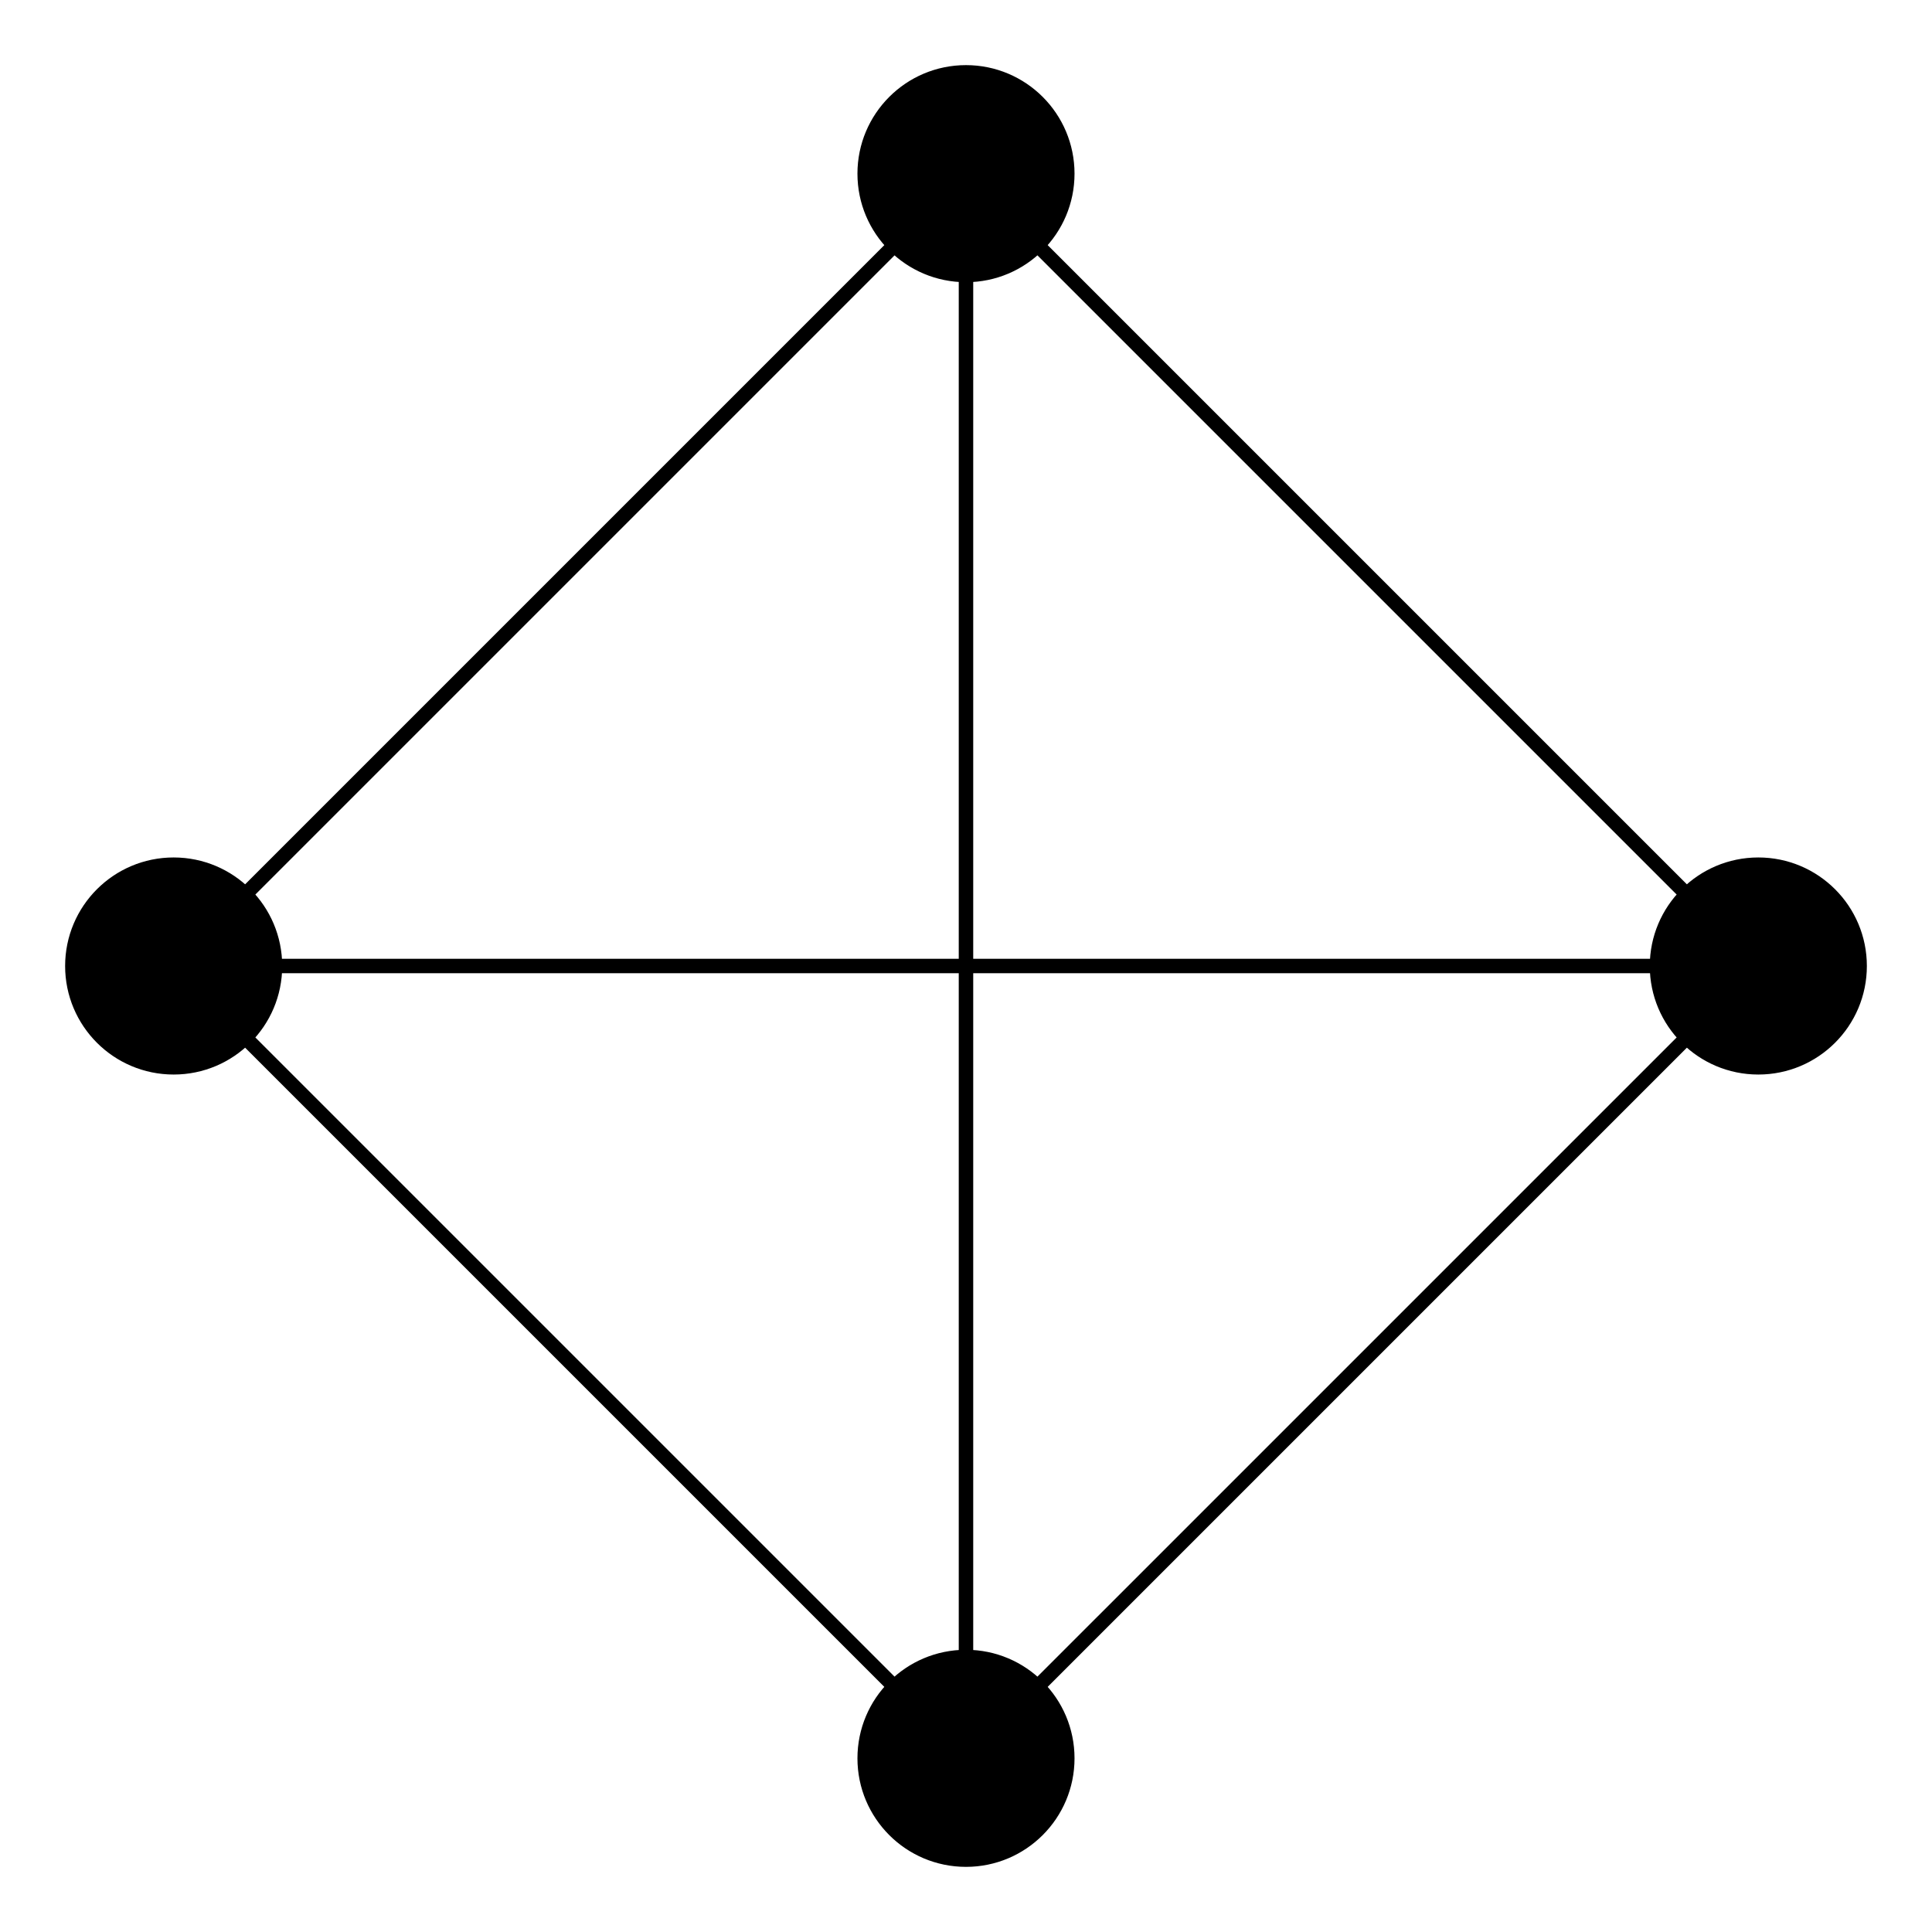 <?xml version="1.0" encoding="UTF-8" standalone="no"?>
<!DOCTYPE svg PUBLIC "-//W3C//DTD SVG 1.1//EN"
 "http://www.w3.org/Graphics/SVG/1.1/DTD/svg11.dtd">
<!-- Generated by graphviz version 2.26.3 (20100126.1600)
 -->
<!-- Title: G4 Pages: 1 -->
<svg width="65pt" height="65pt"
 viewBox="0.00 0.00 133.50 133.50" xmlns="http://www.w3.org/2000/svg" xmlns:xlink="http://www.w3.org/1999/xlink">
<rect x="0.00" y="0.00" width="133.50" height="133.50" fill="#808080" stroke="none"/>
<g id="graph1" class="graph" transform="scale(1 1) rotate(0) translate(4 129.499)">
<title>G4</title>
<polygon fill="white" stroke="white" points="-4,5 -4,-129.499 130.499,-129.499 130.499,5 -4,5"/>
<!-- 0 -->
<g id="node1" class="node"><title>0</title>
<ellipse fill="black" stroke="black" cx="62.749" cy="-8" rx="7" ry="7"/>
</g>
<!-- 1 -->
<g id="node3" class="node"><title>1</title>
<ellipse fill="black" stroke="black" cx="117.499" cy="-62.749" rx="7" ry="7"/>
</g>
<!-- 0&#45;&#45;1 -->
<g id="edge2" class="edge"><title>0&#45;&#45;1</title>
<path fill="none" stroke="black" d="M67.802,-13.053C78.179,-23.43 101.797,-47.048 112.299,-57.549"/>
</g>
<!-- 2 -->
<g id="node5" class="node"><title>2</title>
<ellipse fill="black" stroke="black" cx="62.749" cy="-117.499" rx="7" ry="7"/>
</g>
<!-- 0&#45;&#45;2 -->
<g id="edge4" class="edge"><title>0&#45;&#45;2</title>
<path fill="none" stroke="black" d="M62.749,-15.184C62.749,-35.073 62.749,-90.681 62.749,-110.43"/>
</g>
<!-- 3 -->
<g id="node7" class="node"><title>3</title>
<ellipse fill="black" stroke="black" cx="8" cy="-62.749" rx="7" ry="7"/>
</g>
<!-- 0&#45;&#45;3 -->
<g id="edge6" class="edge"><title>0&#45;&#45;3</title>
<path fill="none" stroke="black" d="M57.697,-13.053C47.32,-23.43 23.701,-47.048 13.2,-57.549"/>
</g>
<!-- 1&#45;&#45;2 -->
<g id="edge8" class="edge"><title>1&#45;&#45;2</title>
<path fill="none" stroke="black" d="M112.446,-67.802C102.069,-78.179 78.451,-101.797 67.949,-112.299"/>
</g>
<!-- 1&#45;&#45;3 -->
<g id="edge10" class="edge"><title>1&#45;&#45;3</title>
<path fill="none" stroke="black" d="M110.314,-62.749C90.426,-62.749 34.817,-62.749 15.069,-62.749"/>
</g>
<!-- 2&#45;&#45;3 -->
<g id="edge12" class="edge"><title>2&#45;&#45;3</title>
<path fill="none" stroke="black" d="M57.697,-112.446C47.32,-102.069 23.701,-78.451 13.2,-67.949"/>
</g>
</g>
</svg>
